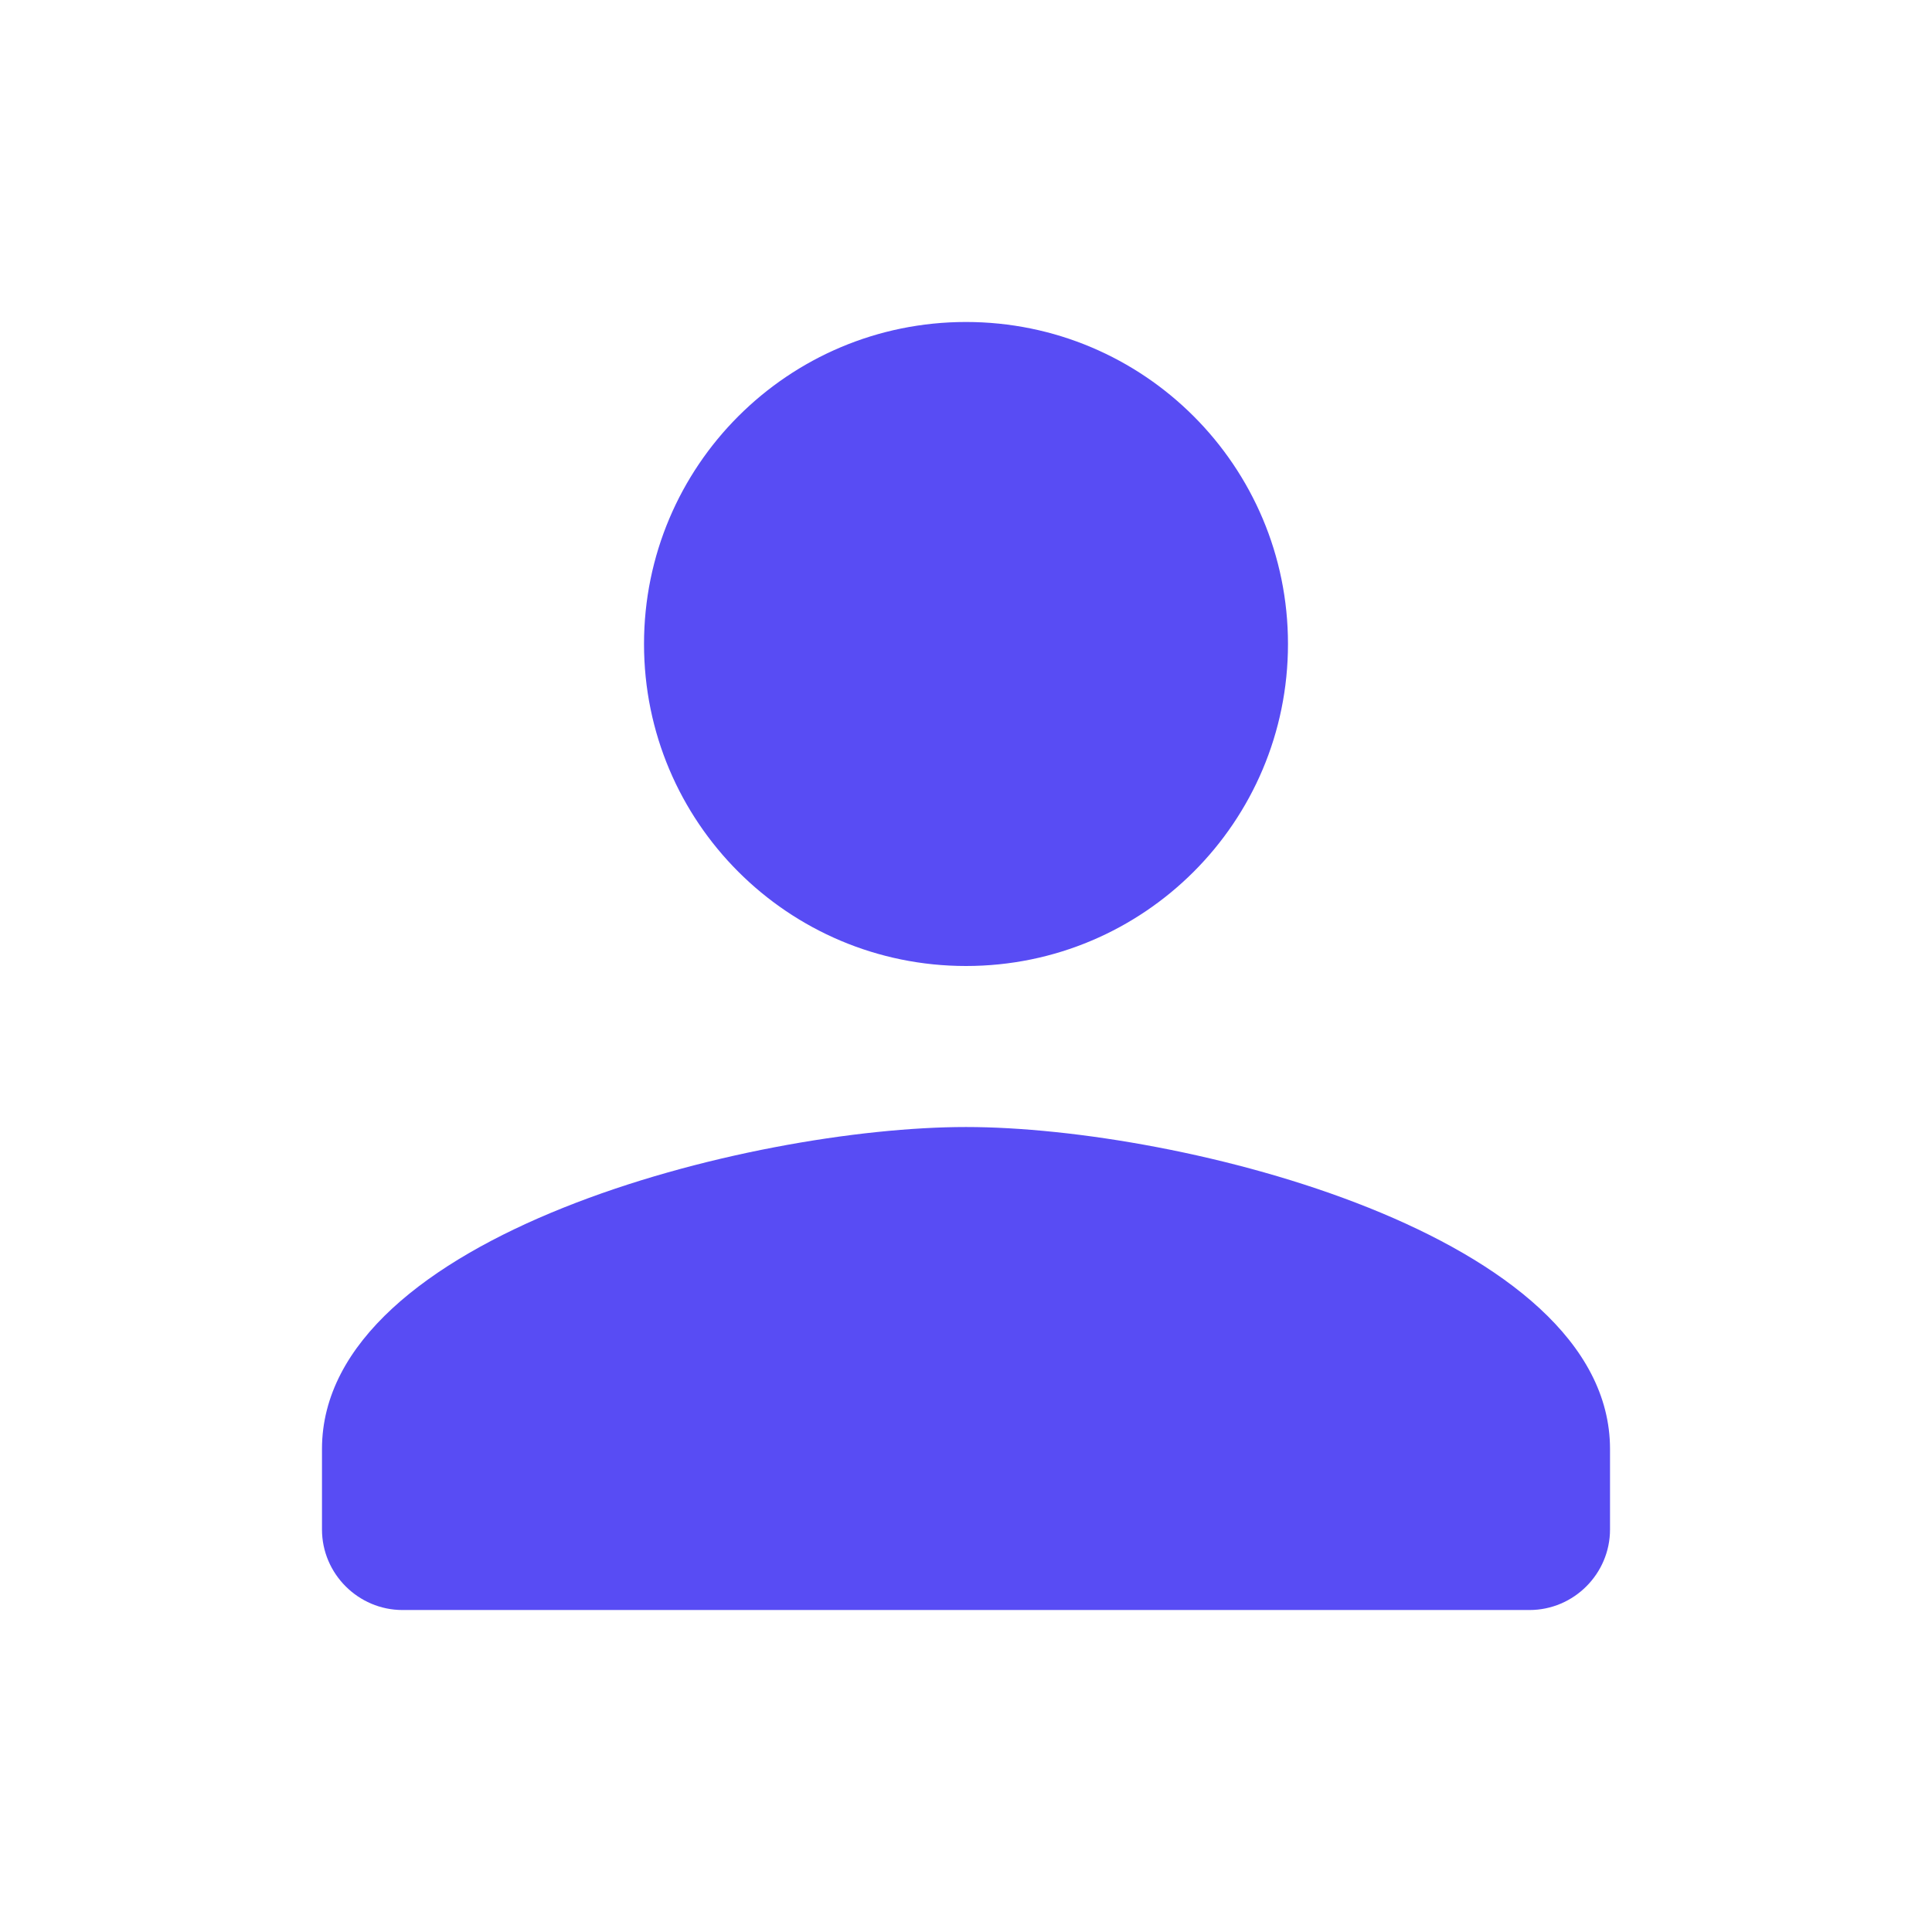 <svg width="35" height="35" viewBox="0 0 35 35" fill="none" xmlns="http://www.w3.org/2000/svg">
<g clip-path="url(#clip0_115_172)">
<path d="M17.5 17.5C20.723 17.5 23.333 14.89 23.333 11.667C23.333 8.444 20.723 5.833 17.5 5.833C14.277 5.833 11.667 8.444 11.667 11.667C11.667 14.89 14.277 17.5 17.5 17.5ZM17.5 20.417C13.606 20.417 5.833 22.371 5.833 26.25V27.708C5.833 28.51 6.49 29.167 7.292 29.167H27.708C28.511 29.167 29.167 28.51 29.167 27.708V26.25C29.167 22.371 21.394 20.417 17.5 20.417Z" fill="#584CF4"/>
</g>
<defs>
<clipPath id="clip0_115_172">
<rect width="35" height="35" fill="white"/>
</clipPath>
</defs>
</svg>
